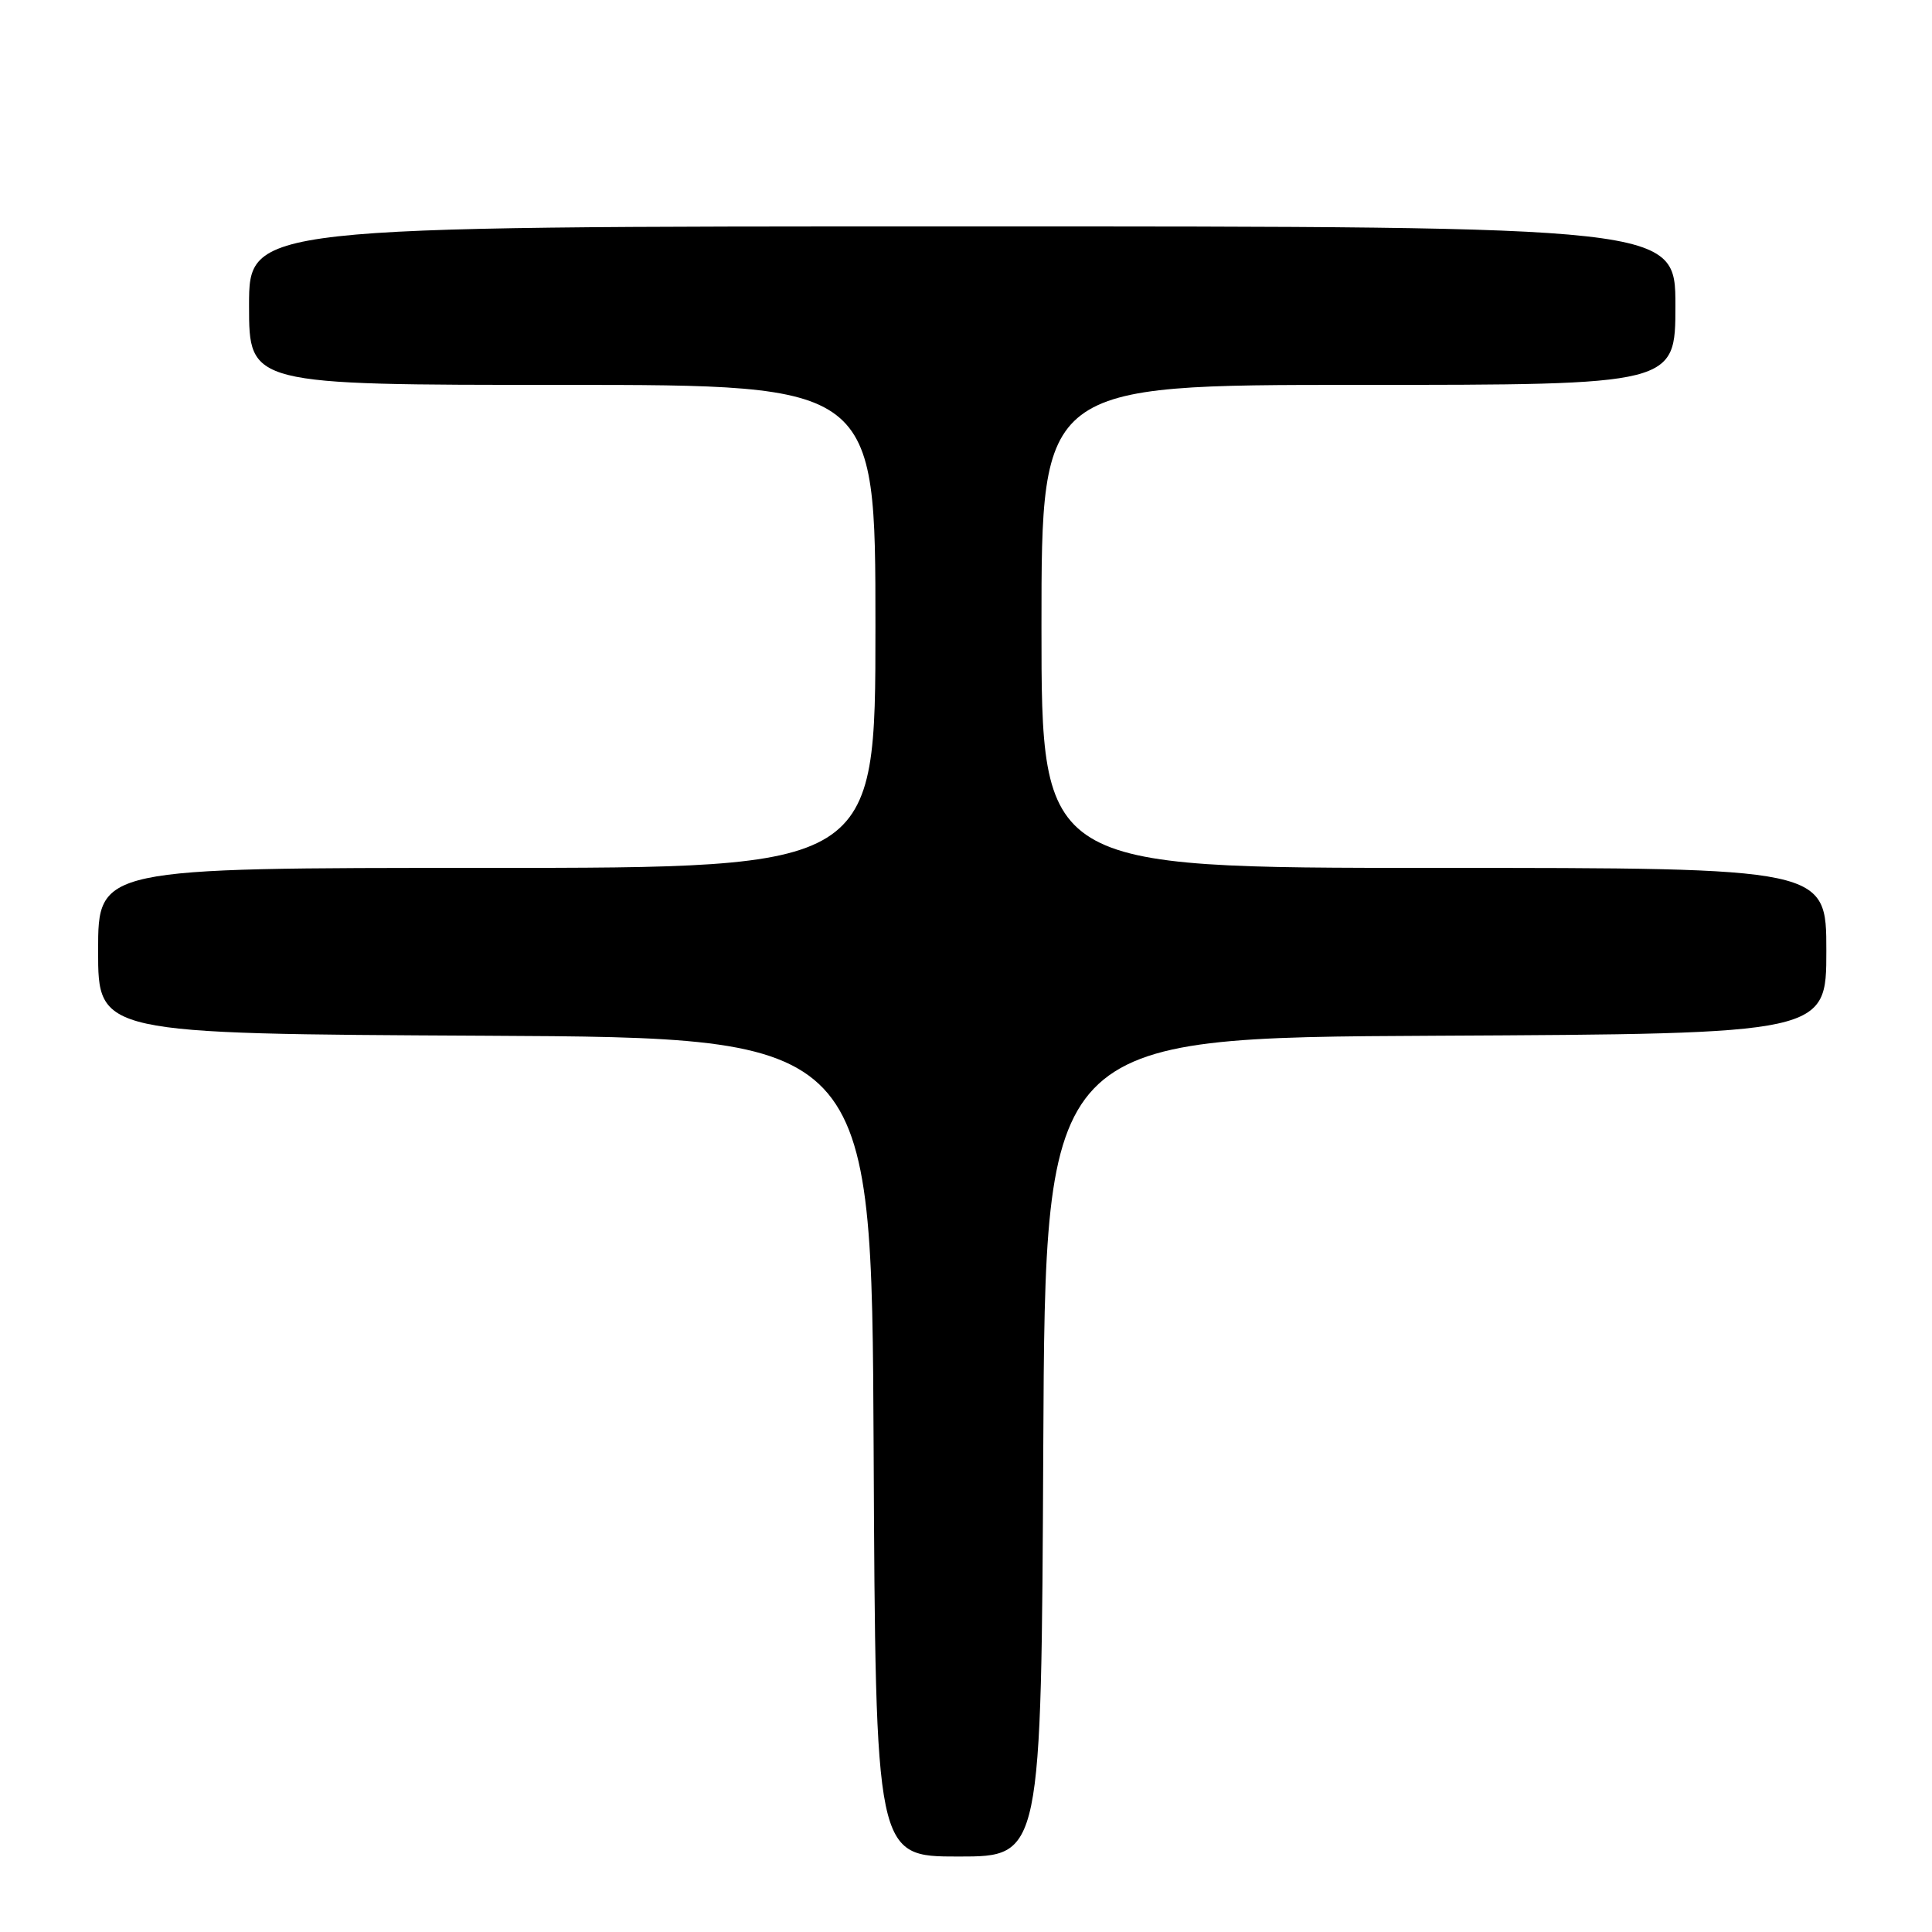 <?xml version="1.0" encoding="UTF-8" standalone="no"?>
<!DOCTYPE svg PUBLIC "-//W3C//DTD SVG 1.1//EN" "http://www.w3.org/Graphics/SVG/1.1/DTD/svg11.dtd" >
<svg xmlns="http://www.w3.org/2000/svg" xmlns:xlink="http://www.w3.org/1999/xlink" version="1.1" viewBox="0 0 256 256">
 <g >
 <path fill="currentColor"
d=" M 138.24 191.75 C 138.50 137.50 138.50 137.50 190.25 137.24 C 242.00 136.98 242.00 136.98 242.00 125.99 C 242.00 115.00 242.00 115.00 190.00 115.00 C 138.00 115.00 138.00 115.00 138.00 83.00 C 138.00 51.00 138.00 51.00 180.00 51.00 C 222.00 51.00 222.00 51.00 222.00 40.50 C 222.00 30.00 222.00 30.00 127.50 30.00 C 33.00 30.00 33.00 30.00 33.00 40.50 C 33.00 51.00 33.00 51.00 74.50 51.00 C 116.00 51.00 116.00 51.00 116.00 83.00 C 116.00 115.00 116.00 115.00 64.50 115.00 C 13.00 115.00 13.00 115.00 13.00 125.99 C 13.00 136.98 13.00 136.98 64.25 137.24 C 115.50 137.50 115.50 137.50 115.76 191.75 C 116.02 246.00 116.02 246.00 127.00 246.00 C 137.98 246.00 137.98 246.00 138.24 191.75 Z "/>
</g>
</svg>